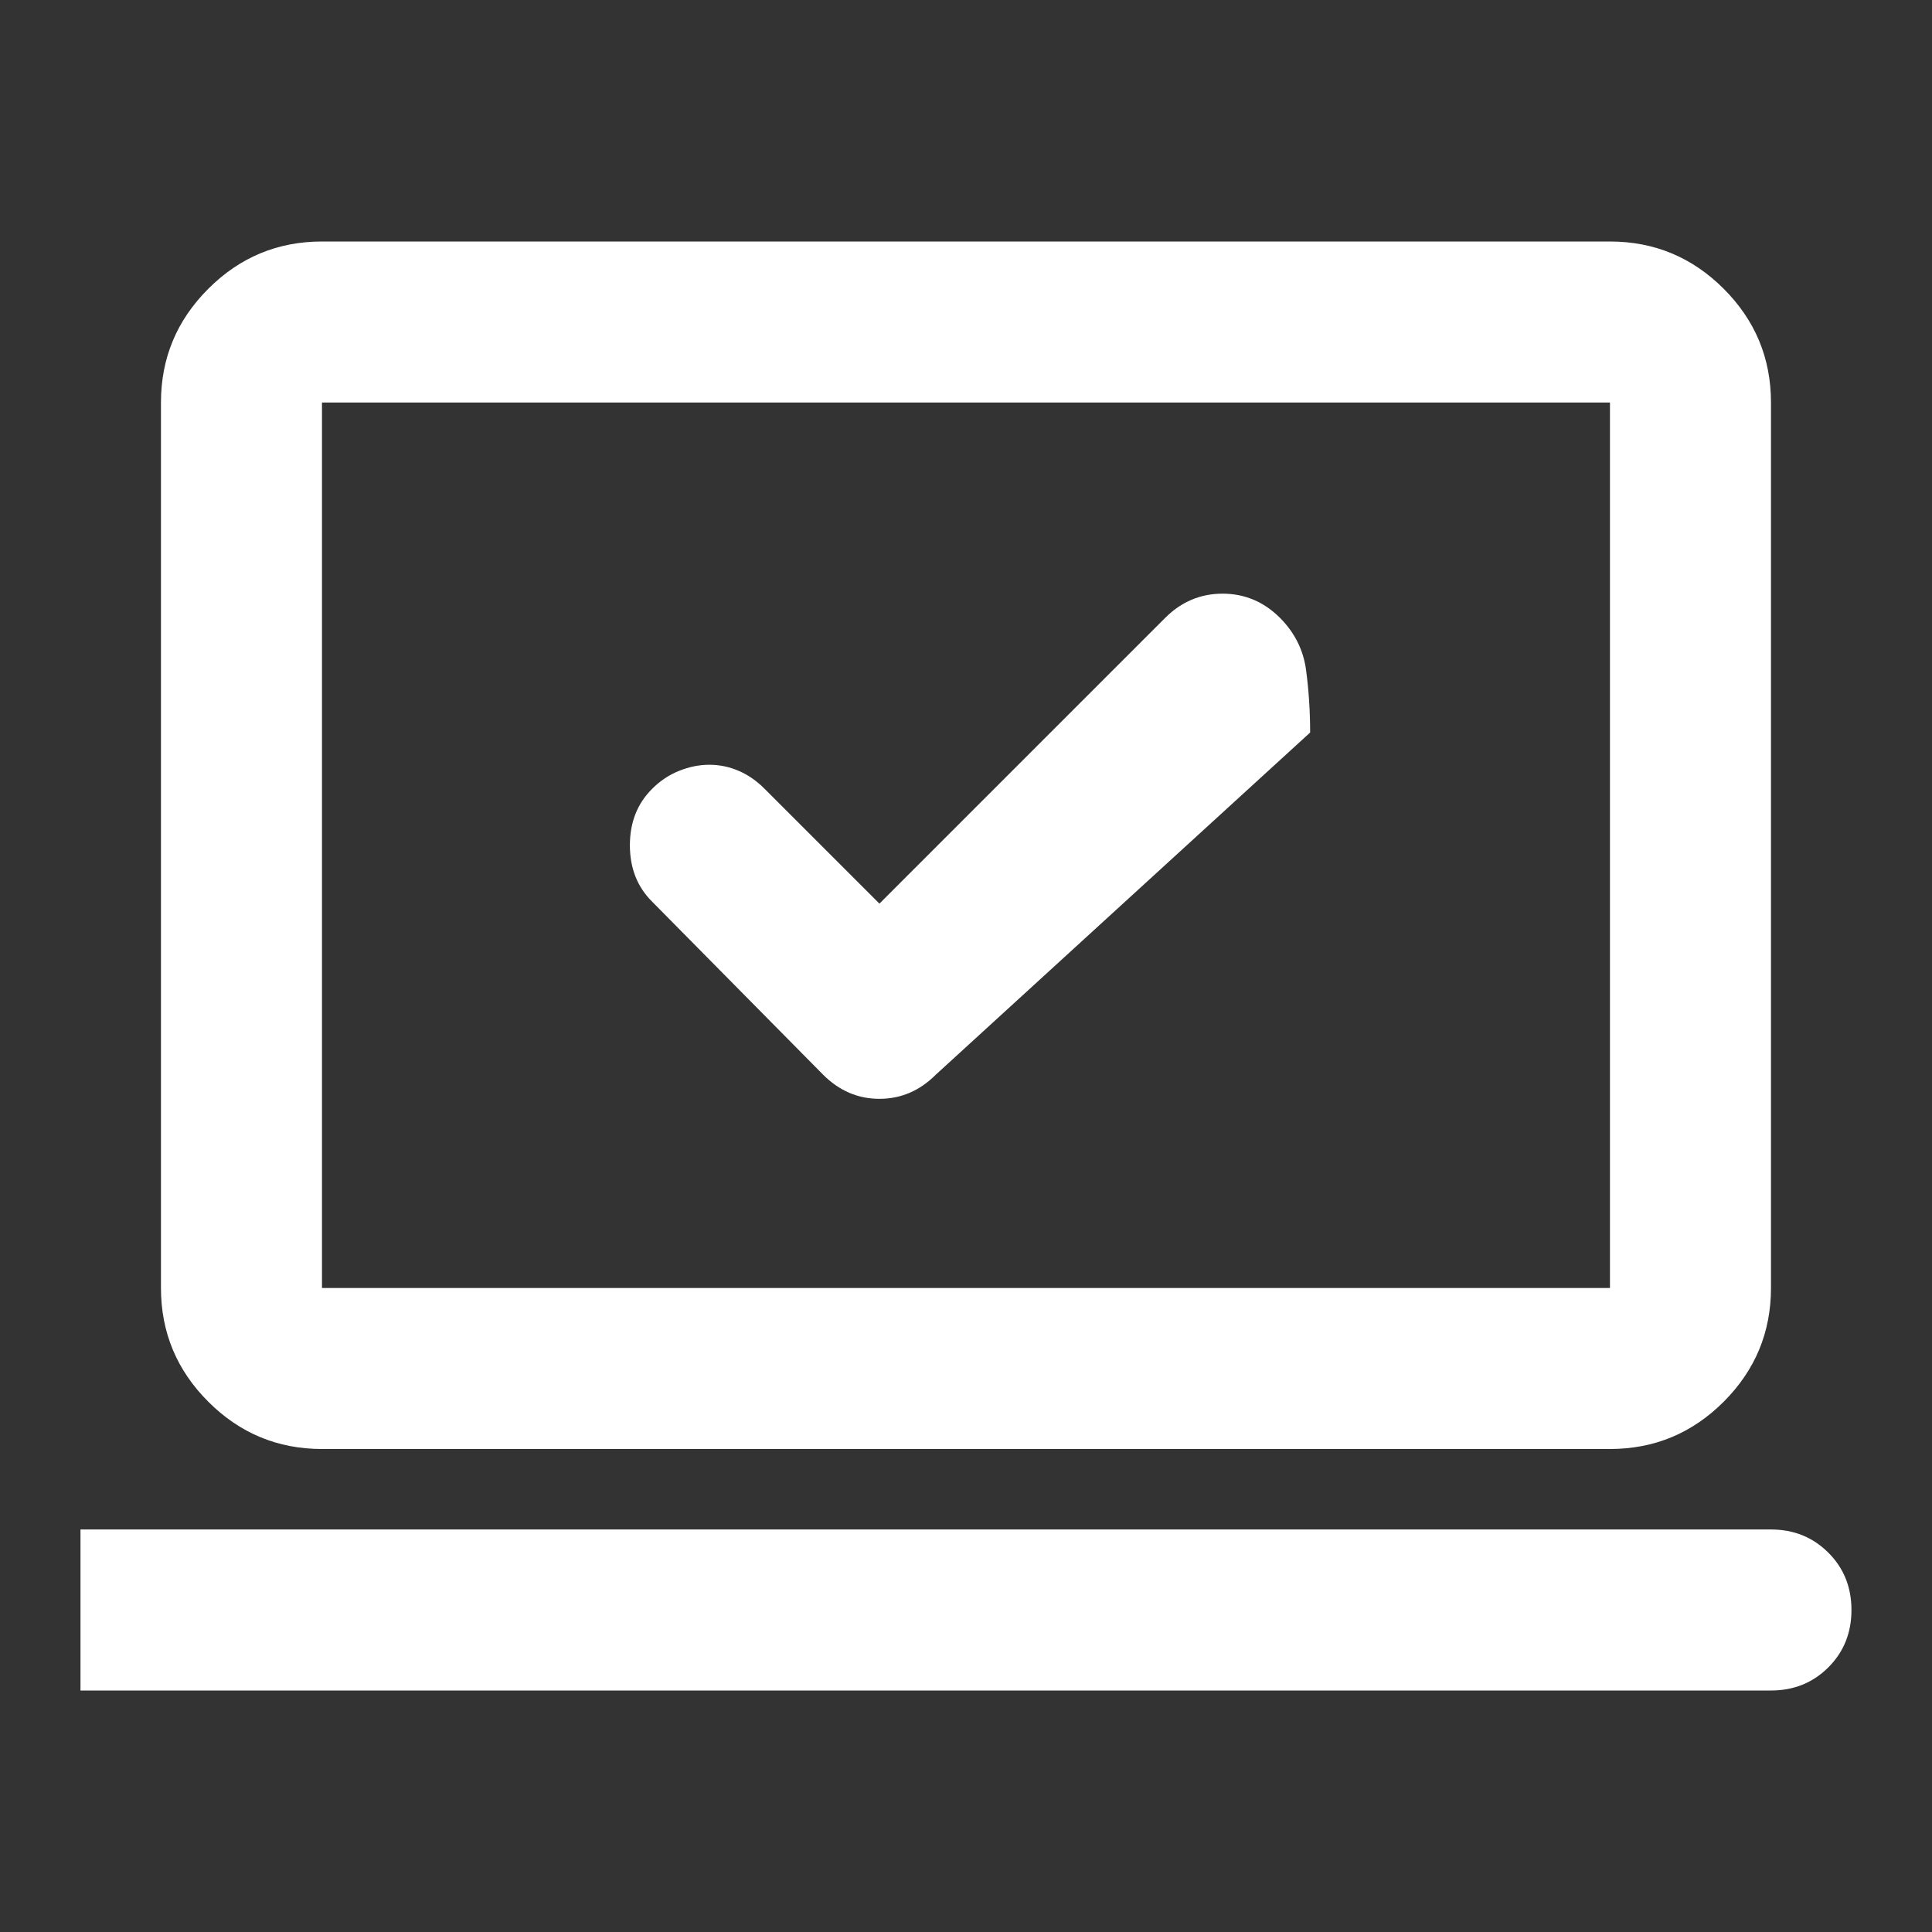 <svg width="32" height="32" viewBox="0 0 32 32" fill="none" xmlns="http://www.w3.org/2000/svg">
<rect x="0" y="0" width="32" height="32" fill="#333333" stroke="none"/>
<mask id="mask0_705_45837" style="mask-type:alpha" maskUnits="userSpaceOnUse" x="0" y="0" width="32" height="32">
<rect width="32" height="32" fill="#D9D9D9"/>
</mask>
<g mask="url(#mask0_705_45837)">
<path d="M14.566 14.967L12.666 13.067C12.533 12.933 12.389 12.833 12.233 12.767C12.078 12.7 11.916 12.667 11.75 12.667C11.583 12.667 11.416 12.7 11.25 12.767C11.083 12.833 10.933 12.933 10.8 13.067C10.555 13.311 10.433 13.622 10.433 14C10.433 14.378 10.555 14.689 10.8 14.933L13.633 17.8C13.9 18.067 14.211 18.2 14.566 18.2C14.922 18.2 15.233 18.067 15.5 17.8L21.7 12.133C21.7 11.778 21.677 11.433 21.633 11.1C21.589 10.767 21.444 10.478 21.2 10.233C20.933 9.967 20.616 9.833 20.25 9.833C19.883 9.833 19.566 9.967 19.3 10.233L14.566 14.967ZM1.333 28V25.333H29.333C29.711 25.333 30.027 25.461 30.283 25.717C30.539 25.972 30.666 26.289 30.666 26.667C30.666 27.044 30.539 27.361 30.283 27.617C30.027 27.872 29.711 28 29.333 28H1.333ZM5.333 24C4.6 24 3.972 23.739 3.45 23.217C2.927 22.694 2.666 22.067 2.666 21.333V6.667C2.666 5.933 2.927 5.306 3.45 4.783C3.972 4.261 4.6 4 5.333 4H26.666C27.4 4 28.027 4.261 28.55 4.783C29.072 5.306 29.333 5.933 29.333 6.667V21.333C29.333 22.067 29.072 22.694 28.55 23.217C28.027 23.739 27.4 24 26.666 24H5.333ZM5.333 21.333H26.666V6.667H5.333V21.333Z" fill="white"/>
</g>
</svg>
